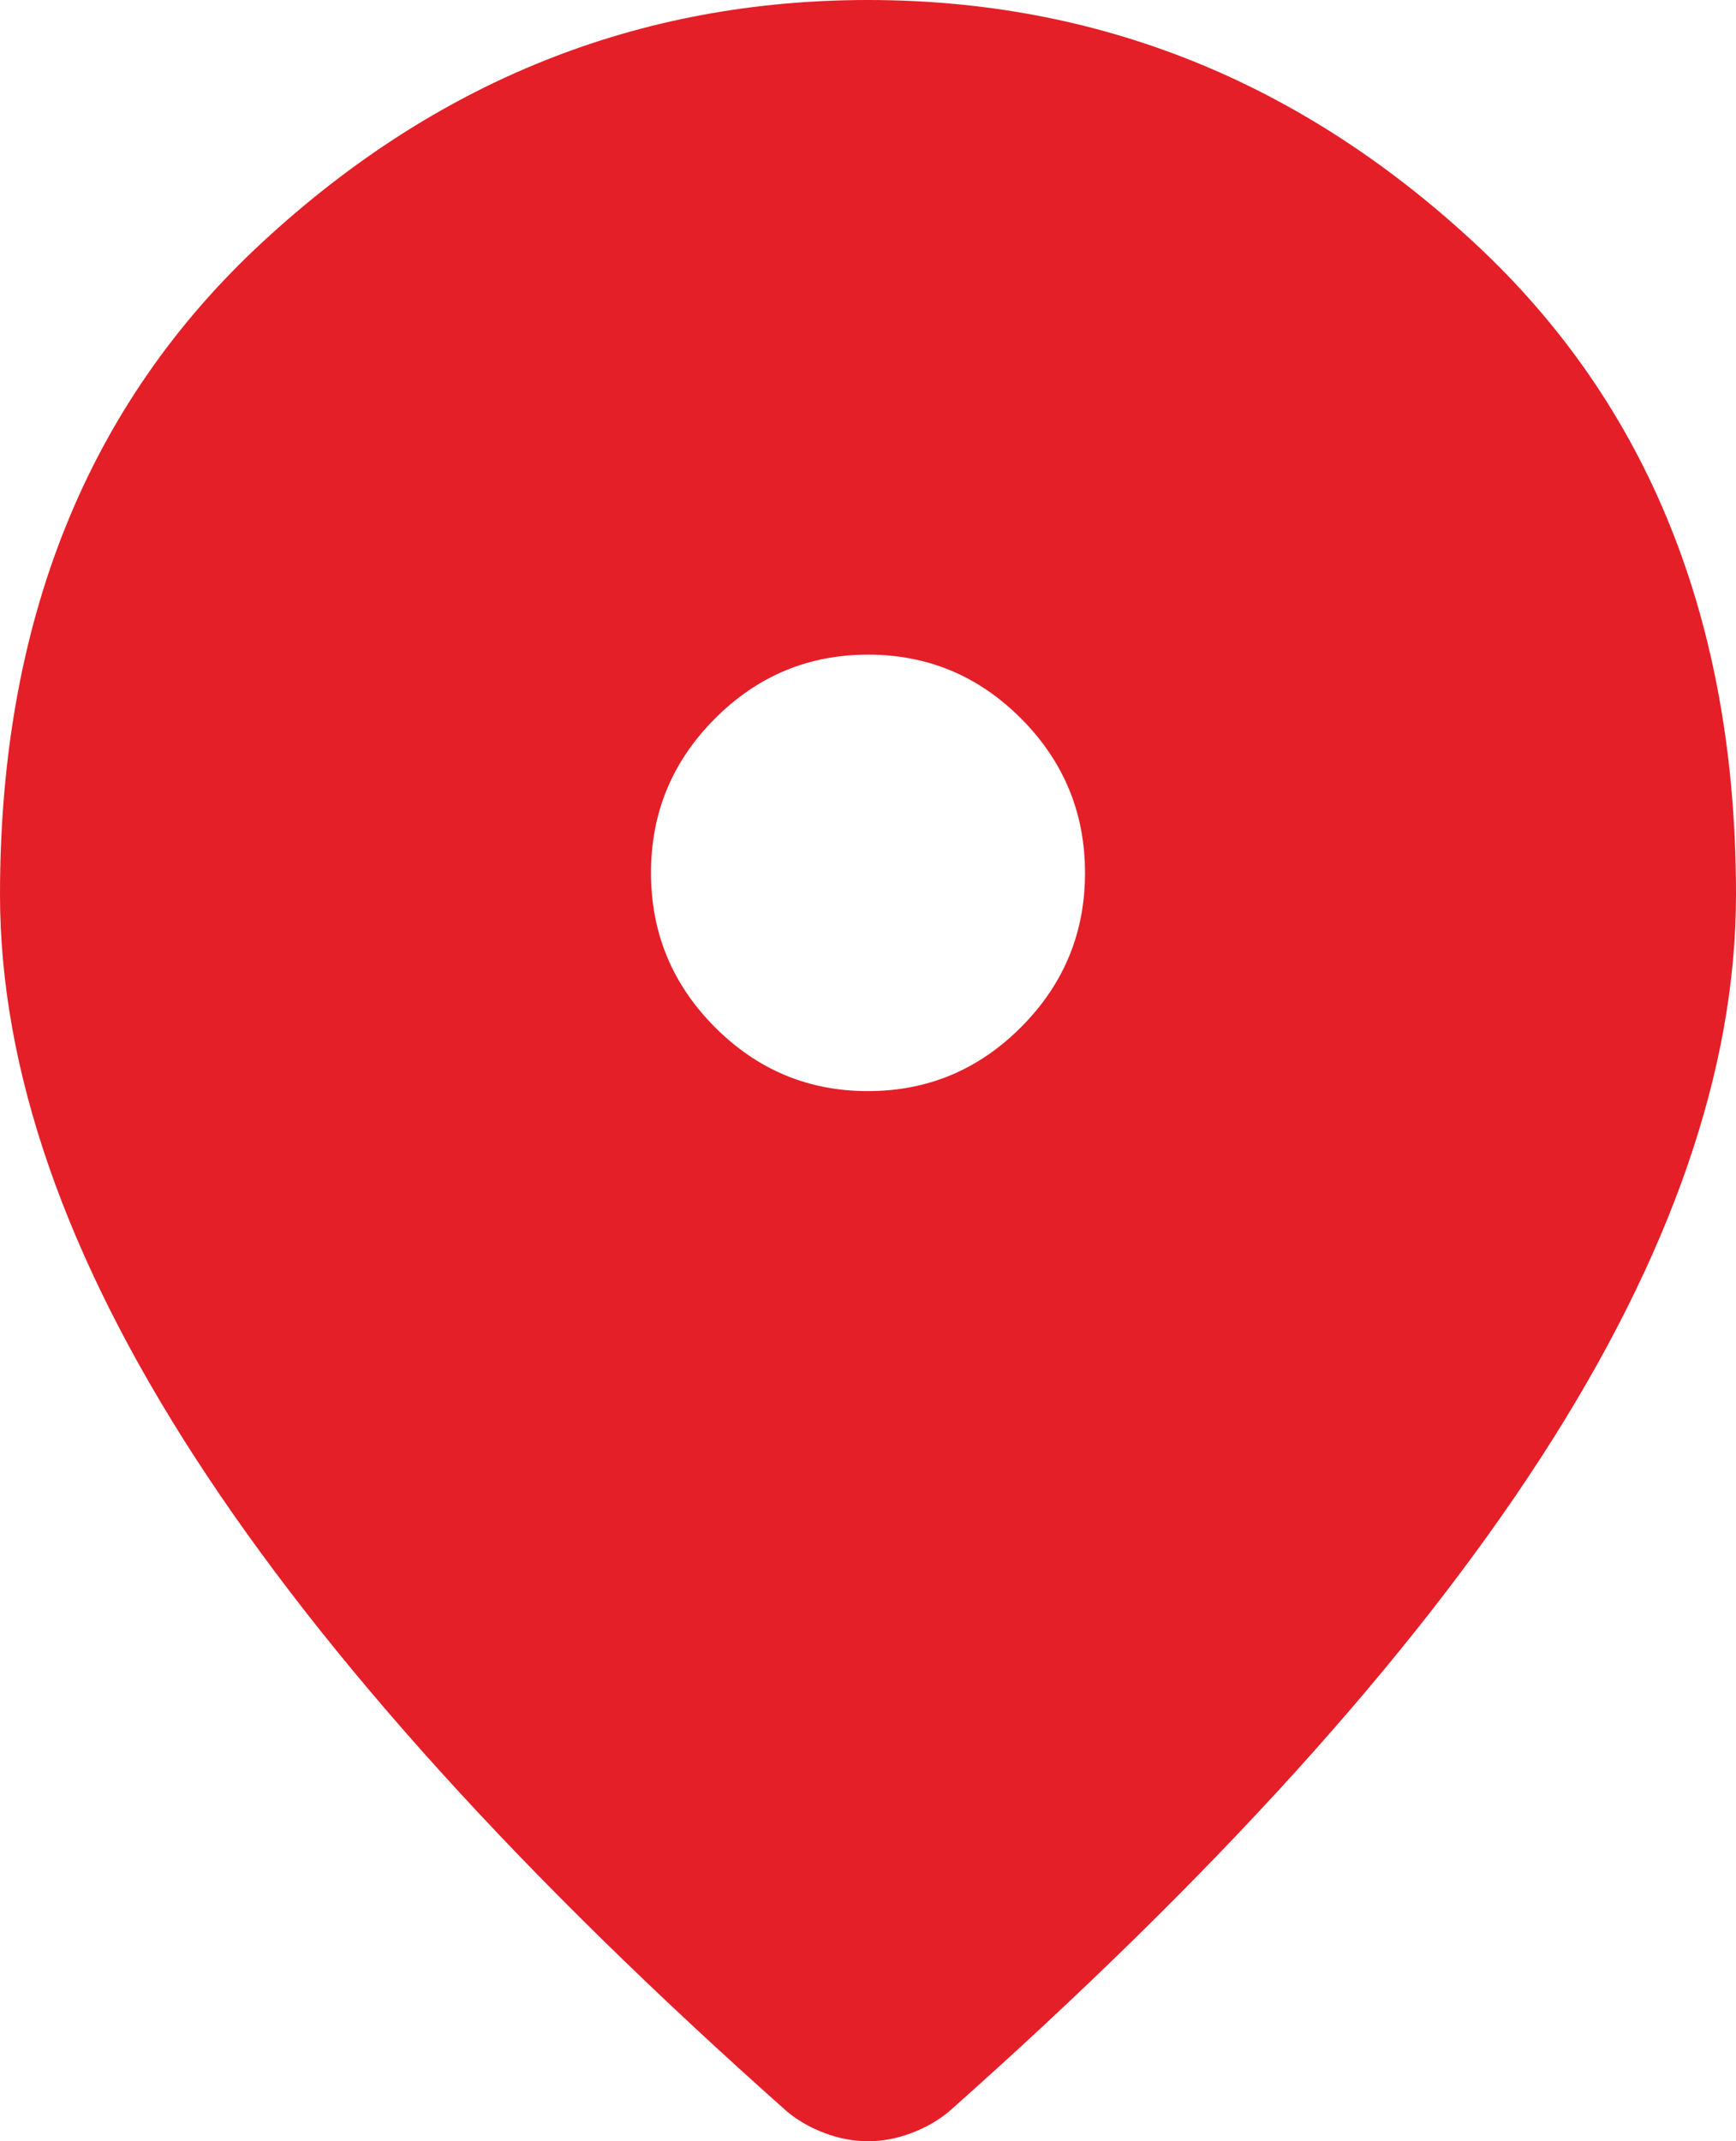 <svg width="30" height="37" viewBox="0 0 30 37" fill="none" xmlns="http://www.w3.org/2000/svg">
<path d="M15 18.854C16.031 18.854 16.914 18.484 17.649 17.745C18.384 17.006 18.751 16.119 18.75 15.083C18.75 14.046 18.383 13.158 17.648 12.419C16.913 11.68 16.03 11.311 15 11.312C13.969 11.312 13.086 11.682 12.351 12.421C11.616 13.16 11.249 14.047 11.25 15.083C11.25 16.12 11.617 17.008 12.352 17.747C13.088 18.486 13.97 18.855 15 18.854ZM15 37C14.75 37 14.5 36.953 14.25 36.859C14 36.764 13.781 36.639 13.594 36.481C9.031 32.428 5.625 28.665 3.375 25.192C1.125 21.719 0 18.475 0 15.46C0 10.746 1.508 6.992 4.524 4.195C7.541 1.398 11.033 0 15 0C18.969 0 22.461 1.398 25.477 4.195C28.494 6.992 30.001 10.746 30 15.46C30 18.476 28.875 21.721 26.625 25.194C24.375 28.667 20.969 32.429 16.406 36.481C16.219 36.639 16 36.764 15.75 36.859C15.5 36.953 15.25 37 15 37Z" fill="#E41F28"/>
</svg>
